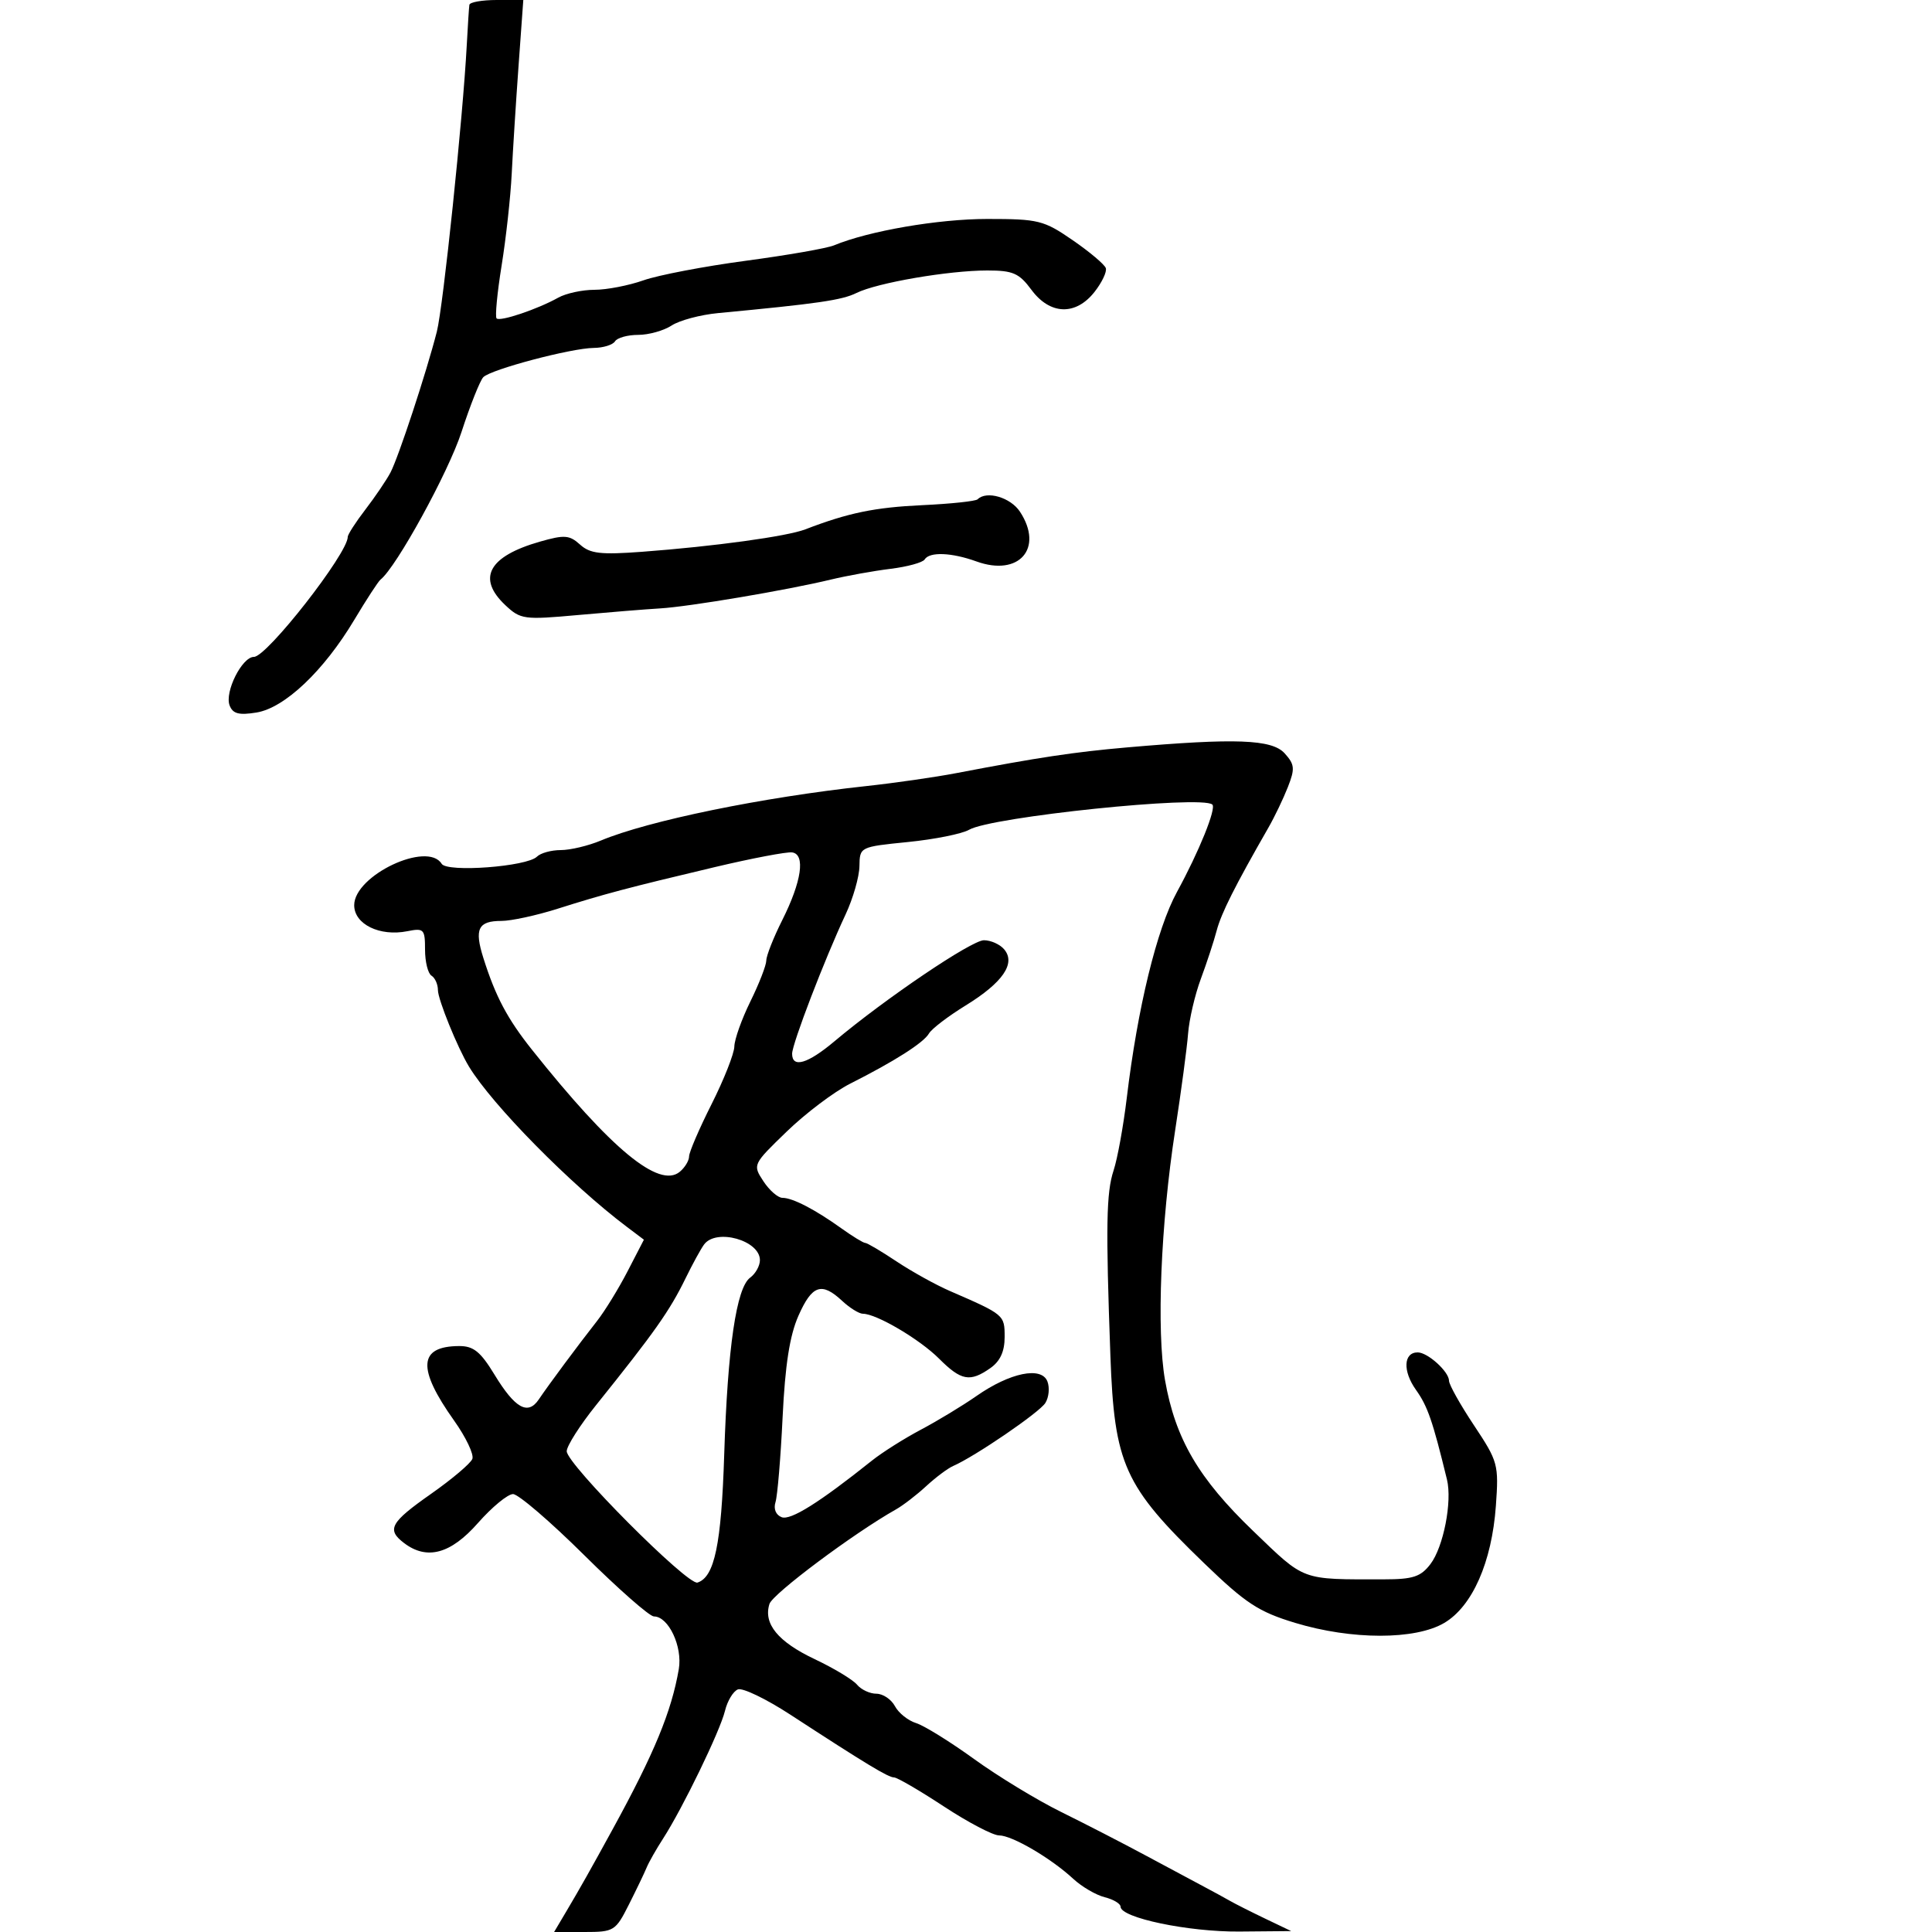 <svg xmlns="http://www.w3.org/2000/svg" width="300" height="300" viewBox="0 0 300 300" version="1.1">
	<path d="M 72.885 0.750 C 72.822 1.163, 72.639 3.975, 72.479 7 C 71.880 18.304, 68.816 47.644, 67.832 51.500 C 66.217 57.827, 61.878 71.009, 60.634 73.369 C 60.010 74.551, 58.263 77.132, 56.750 79.104 C 55.237 81.076, 54 82.993, 54 83.366 C 54 85.947, 41.450 102, 39.433 102 C 37.580 102, 34.851 107.449, 35.655 109.543 C 36.150 110.834, 37.099 111.083, 39.825 110.641 C 44.205 109.930, 50.276 104.177, 55.015 96.248 C 56.904 93.087, 58.737 90.275, 59.087 90 C 61.539 88.079, 69.620 73.352, 71.656 67.097 C 73.015 62.919, 74.543 59.079, 75.050 58.564 C 76.240 57.356, 88.689 54.061, 92.191 54.026 C 93.671 54.012, 95.160 53.550, 95.500 53 C 95.840 52.450, 97.457 52, 99.094 52 C 100.731 52, 103.070 51.345, 104.291 50.545 C 105.513 49.744, 108.759 48.877, 111.506 48.617 C 127.031 47.148, 130.737 46.609, 133 45.490 C 136.198 43.909, 147.303 42, 153.302 42 C 157.296 42, 158.248 42.417, 160.158 45 C 163.046 48.906, 167.036 49.040, 169.954 45.331 C 171.109 43.863, 171.900 42.199, 171.711 41.634 C 171.523 41.069, 169.212 39.120, 166.575 37.303 C 162.075 34.202, 161.262 34, 153.305 34 C 145.691 34, 134.893 35.860, 129.500 38.100 C 128.400 38.557, 122.233 39.634, 115.795 40.494 C 109.358 41.353, 102.214 42.719, 99.920 43.528 C 97.626 44.338, 94.201 45, 92.309 45 C 90.417 45, 87.886 45.549, 86.684 46.220 C 83.457 48.023, 77.646 49.979, 77.110 49.443 C 76.853 49.187, 77.204 45.494, 77.890 41.238 C 78.576 36.982, 79.281 30.575, 79.458 27 C 79.635 23.425, 80.112 15.888, 80.519 10.250 L 81.258 0 77.129 0 C 74.858 0, 72.948 0.337, 72.885 0.750 M 151.801 77.533 C 151.508 77.826, 147.639 78.235, 143.204 78.443 C 135.810 78.789, 131.709 79.637, 125.046 82.199 C 122.205 83.292, 110.909 84.844, 99.722 85.679 C 93.258 86.162, 91.628 85.973, 90.068 84.561 C 88.426 83.075, 87.647 83.018, 83.845 84.104 C 75.862 86.384, 74.012 89.784, 78.474 93.975 C 80.829 96.188, 81.366 96.261, 89.724 95.504 C 94.551 95.067, 100.300 94.603, 102.500 94.473 C 106.995 94.208, 122.157 91.648, 129 89.999 C 131.475 89.403, 135.647 88.651, 138.271 88.328 C 140.895 88.005, 143.284 87.350, 143.580 86.871 C 144.332 85.653, 147.767 85.786, 151.630 87.183 C 158.234 89.571, 162.107 85.146, 158.385 79.465 C 156.925 77.237, 153.192 76.141, 151.801 77.533 M 175 116.058 C 166.790 116.775, 161.206 117.616, 148.500 120.049 C 145.200 120.681, 138.900 121.587, 134.500 122.063 C 118.364 123.806, 100.676 127.437, 93.296 130.521 C 91.349 131.334, 88.551 132, 87.078 132 C 85.605 132, 83.941 132.459, 83.379 133.021 C 81.828 134.572, 69.429 135.503, 68.581 134.132 C 66.370 130.553, 55 135.936, 55 140.561 C 55 143.513, 58.962 145.452, 63.250 144.598 C 65.820 144.086, 66 144.273, 66 147.466 C 66 149.345, 66.450 151.160, 67 151.500 C 67.550 151.840, 68 152.849, 68 153.743 C 68 155.194, 71.046 162.697, 72.821 165.618 C 76.448 171.588, 88.591 183.915, 97.331 190.500 L 99.985 192.500 97.444 197.414 C 96.046 200.116, 93.912 203.589, 92.701 205.131 C 89.782 208.850, 85.171 215.059, 83.661 217.304 C 81.974 219.812, 79.974 218.692, 76.788 213.456 C 74.614 209.883, 73.524 209.003, 71.288 209.015 C 64.969 209.050, 64.741 212.471, 70.517 220.595 C 72.343 223.163, 73.616 225.836, 73.348 226.536 C 73.079 227.236, 70.191 229.681, 66.930 231.968 C 60.598 236.410, 59.993 237.515, 62.750 239.608 C 66.295 242.299, 69.986 241.298, 74.209 236.500 C 76.387 234.025, 78.841 232, 79.662 232 C 80.483 232, 85.464 236.275, 90.732 241.500 C 95.999 246.725, 100.863 251, 101.540 251 C 103.805 251, 106.009 255.676, 105.402 259.194 C 104.266 265.778, 101.596 272.243, 95.157 284 C 91.615 290.467, 90.144 293.076, 87.967 296.750 L 86.041 300 90.772 300 C 95.335 300, 95.580 299.849, 97.648 295.750 C 98.827 293.413, 100.069 290.825, 100.407 290 C 100.745 289.175, 101.894 287.150, 102.960 285.500 C 105.997 280.798, 111.815 268.794, 112.572 265.669 C 112.949 264.112, 113.856 262.609, 114.587 262.328 C 115.319 262.047, 118.973 263.809, 122.709 266.242 C 134.492 273.918, 137.932 276, 138.830 276 C 139.311 276, 142.787 278.025, 146.555 280.500 C 150.323 282.975, 154.184 285, 155.134 285 C 157.151 285, 163.178 288.528, 166.650 291.740 C 167.981 292.972, 170.180 294.258, 171.535 294.598 C 172.891 294.938, 174 295.601, 174 296.070 C 174 297.794, 184.529 299.999, 192.432 299.929 L 200.500 299.859 196.500 297.945 C 194.300 296.892, 191.825 295.644, 191 295.171 C 190.175 294.698, 188.375 293.716, 187 292.989 C 185.625 292.262, 181.575 290.094, 178 288.171 C 174.425 286.249, 168.462 283.178, 164.749 281.348 C 161.036 279.518, 154.961 275.824, 151.249 273.138 C 147.537 270.453, 143.487 267.943, 142.249 267.560 C 141.011 267.178, 139.533 265.995, 138.964 264.932 C 138.395 263.870, 137.101 263, 136.087 263 C 135.074 263, 133.721 262.369, 133.081 261.597 C 132.441 260.826, 129.486 259.044, 126.515 257.637 C 120.801 254.931, 118.506 252.133, 119.481 249.059 C 119.982 247.480, 132.583 238.065, 139.132 234.376 C 140.230 233.758, 142.336 232.136, 143.814 230.773 C 145.291 229.409, 147.175 227.999, 148 227.640 C 151.391 226.163, 161.386 219.335, 162.317 217.859 C 162.868 216.986, 163.015 215.481, 162.644 214.514 C 161.730 212.133, 156.833 213.136, 151.623 216.772 C 149.472 218.272, 145.589 220.625, 142.993 222 C 140.398 223.375, 136.975 225.538, 135.387 226.806 C 127.232 233.319, 122.761 236.122, 121.378 235.591 C 120.473 235.244, 120.086 234.302, 120.418 233.255 C 120.724 232.290, 121.221 226.353, 121.523 220.063 C 121.912 211.949, 122.626 207.374, 123.980 204.313 C 126.095 199.531, 127.578 199.026, 130.770 202 C 131.950 203.100, 133.403 204, 133.998 204 C 136.091 204, 142.802 207.956, 145.808 210.961 C 149.250 214.404, 150.616 214.658, 153.777 212.443 C 155.305 211.374, 156 209.862, 156 207.612 C 156 204.174, 155.960 204.140, 147.500 200.467 C 145.300 199.512, 141.565 197.441, 139.200 195.865 C 136.835 194.289, 134.654 193, 134.354 193 C 134.054 193, 132.396 191.988, 130.668 190.750 C 126.552 187.800, 123.077 186, 121.501 186 C 120.802 186, 119.470 184.840, 118.541 183.422 C 116.859 180.855, 116.875 180.821, 122.176 175.695 C 125.104 172.864, 129.525 169.527, 132 168.279 C 138.894 164.804, 143.422 161.920, 144.253 160.476 C 144.666 159.757, 147.227 157.801, 149.943 156.130 C 155.696 152.590, 157.753 149.612, 155.947 147.436 C 155.291 146.646, 153.868 146, 152.783 146 C 150.862 146, 137.463 155.060, 129.570 161.696 C 125.411 165.192, 123 165.900, 123 163.623 C 123 162.089, 128.042 148.952, 131.299 142 C 132.458 139.525, 133.428 136.150, 133.453 134.500 C 133.500 131.506, 133.515 131.499, 141 130.747 C 145.125 130.333, 149.392 129.477, 150.482 128.844 C 153.941 126.836, 186.600 123.451, 188.251 124.930 C 188.904 125.514, 186.180 132.246, 182.761 138.500 C 179.630 144.228, 176.645 156.471, 174.967 170.468 C 174.441 174.850, 173.519 179.927, 172.917 181.750 C 171.779 185.200, 171.690 190.347, 172.421 210.500 C 173.034 227.402, 174.539 230.735, 186.989 242.748 C 193.442 248.974, 195.431 250.278, 201.108 251.998 C 209.891 254.659, 219.761 254.664, 224.261 252.009 C 228.626 249.433, 231.652 242.573, 232.279 233.829 C 232.739 227.402, 232.615 226.944, 228.882 221.329 C 226.750 218.123, 225.005 215.007, 225.003 214.405 C 224.999 212.990, 221.698 210, 220.140 210 C 217.928 210, 217.792 212.899, 219.868 215.814 C 221.682 218.362, 222.460 220.611, 224.684 229.741 C 225.518 233.164, 224.140 240.220, 222.120 242.868 C 220.614 244.842, 219.416 245.236, 214.907 245.239 C 201.893 245.247, 202.741 245.560, 194.611 237.750 C 186.108 229.582, 182.508 223.427, 180.906 214.321 C 179.561 206.672, 180.235 190.044, 182.480 175.500 C 183.414 169.450, 184.316 162.700, 184.485 160.500 C 184.654 158.300, 185.545 154.475, 186.464 152 C 187.384 149.525, 188.492 146.150, 188.925 144.500 C 189.633 141.808, 191.754 137.589, 196.968 128.500 C 197.915 126.850, 199.269 124.026, 199.977 122.224 C 201.105 119.353, 201.043 118.705, 199.477 116.974 C 197.508 114.799, 191.861 114.587, 175 116.058 M 111 134.642 C 97.500 137.843, 93.808 138.822, 86.556 141.118 C 83.287 142.153, 79.376 143, 77.865 143 C 74.238 143, 73.632 144.243, 75.057 148.756 C 76.947 154.739, 78.776 158.192, 82.603 163 C 94.901 178.452, 102.358 184.608, 105.558 181.952 C 106.351 181.294, 107 180.222, 107 179.570 C 107 178.919, 108.574 175.261, 110.497 171.443 C 112.420 167.624, 114.009 163.600, 114.028 162.500 C 114.047 161.400, 115.169 158.250, 116.522 155.500 C 117.875 152.750, 118.986 149.890, 118.991 149.145 C 118.996 148.400, 120.109 145.583, 121.464 142.885 C 124.481 136.879, 125.097 132.655, 123 132.361 C 122.175 132.246, 116.775 133.272, 111 134.642 M 109.325 193.250 C 108.819 193.938, 107.526 196.300, 106.452 198.500 C 103.985 203.555, 101.662 206.846, 92.562 218.183 C 90.053 221.308, 88 224.532, 88 225.347 C 88 227.350, 106.800 246.231, 108.306 245.741 C 110.955 244.879, 112.009 239.835, 112.455 225.868 C 112.987 209.210, 114.344 199.961, 116.487 198.390 C 117.319 197.779, 118 196.557, 118 195.675 C 118 192.596, 111.204 190.696, 109.325 193.250" stroke="none" fill="black" fill-rule="evenodd"/>
</svg>